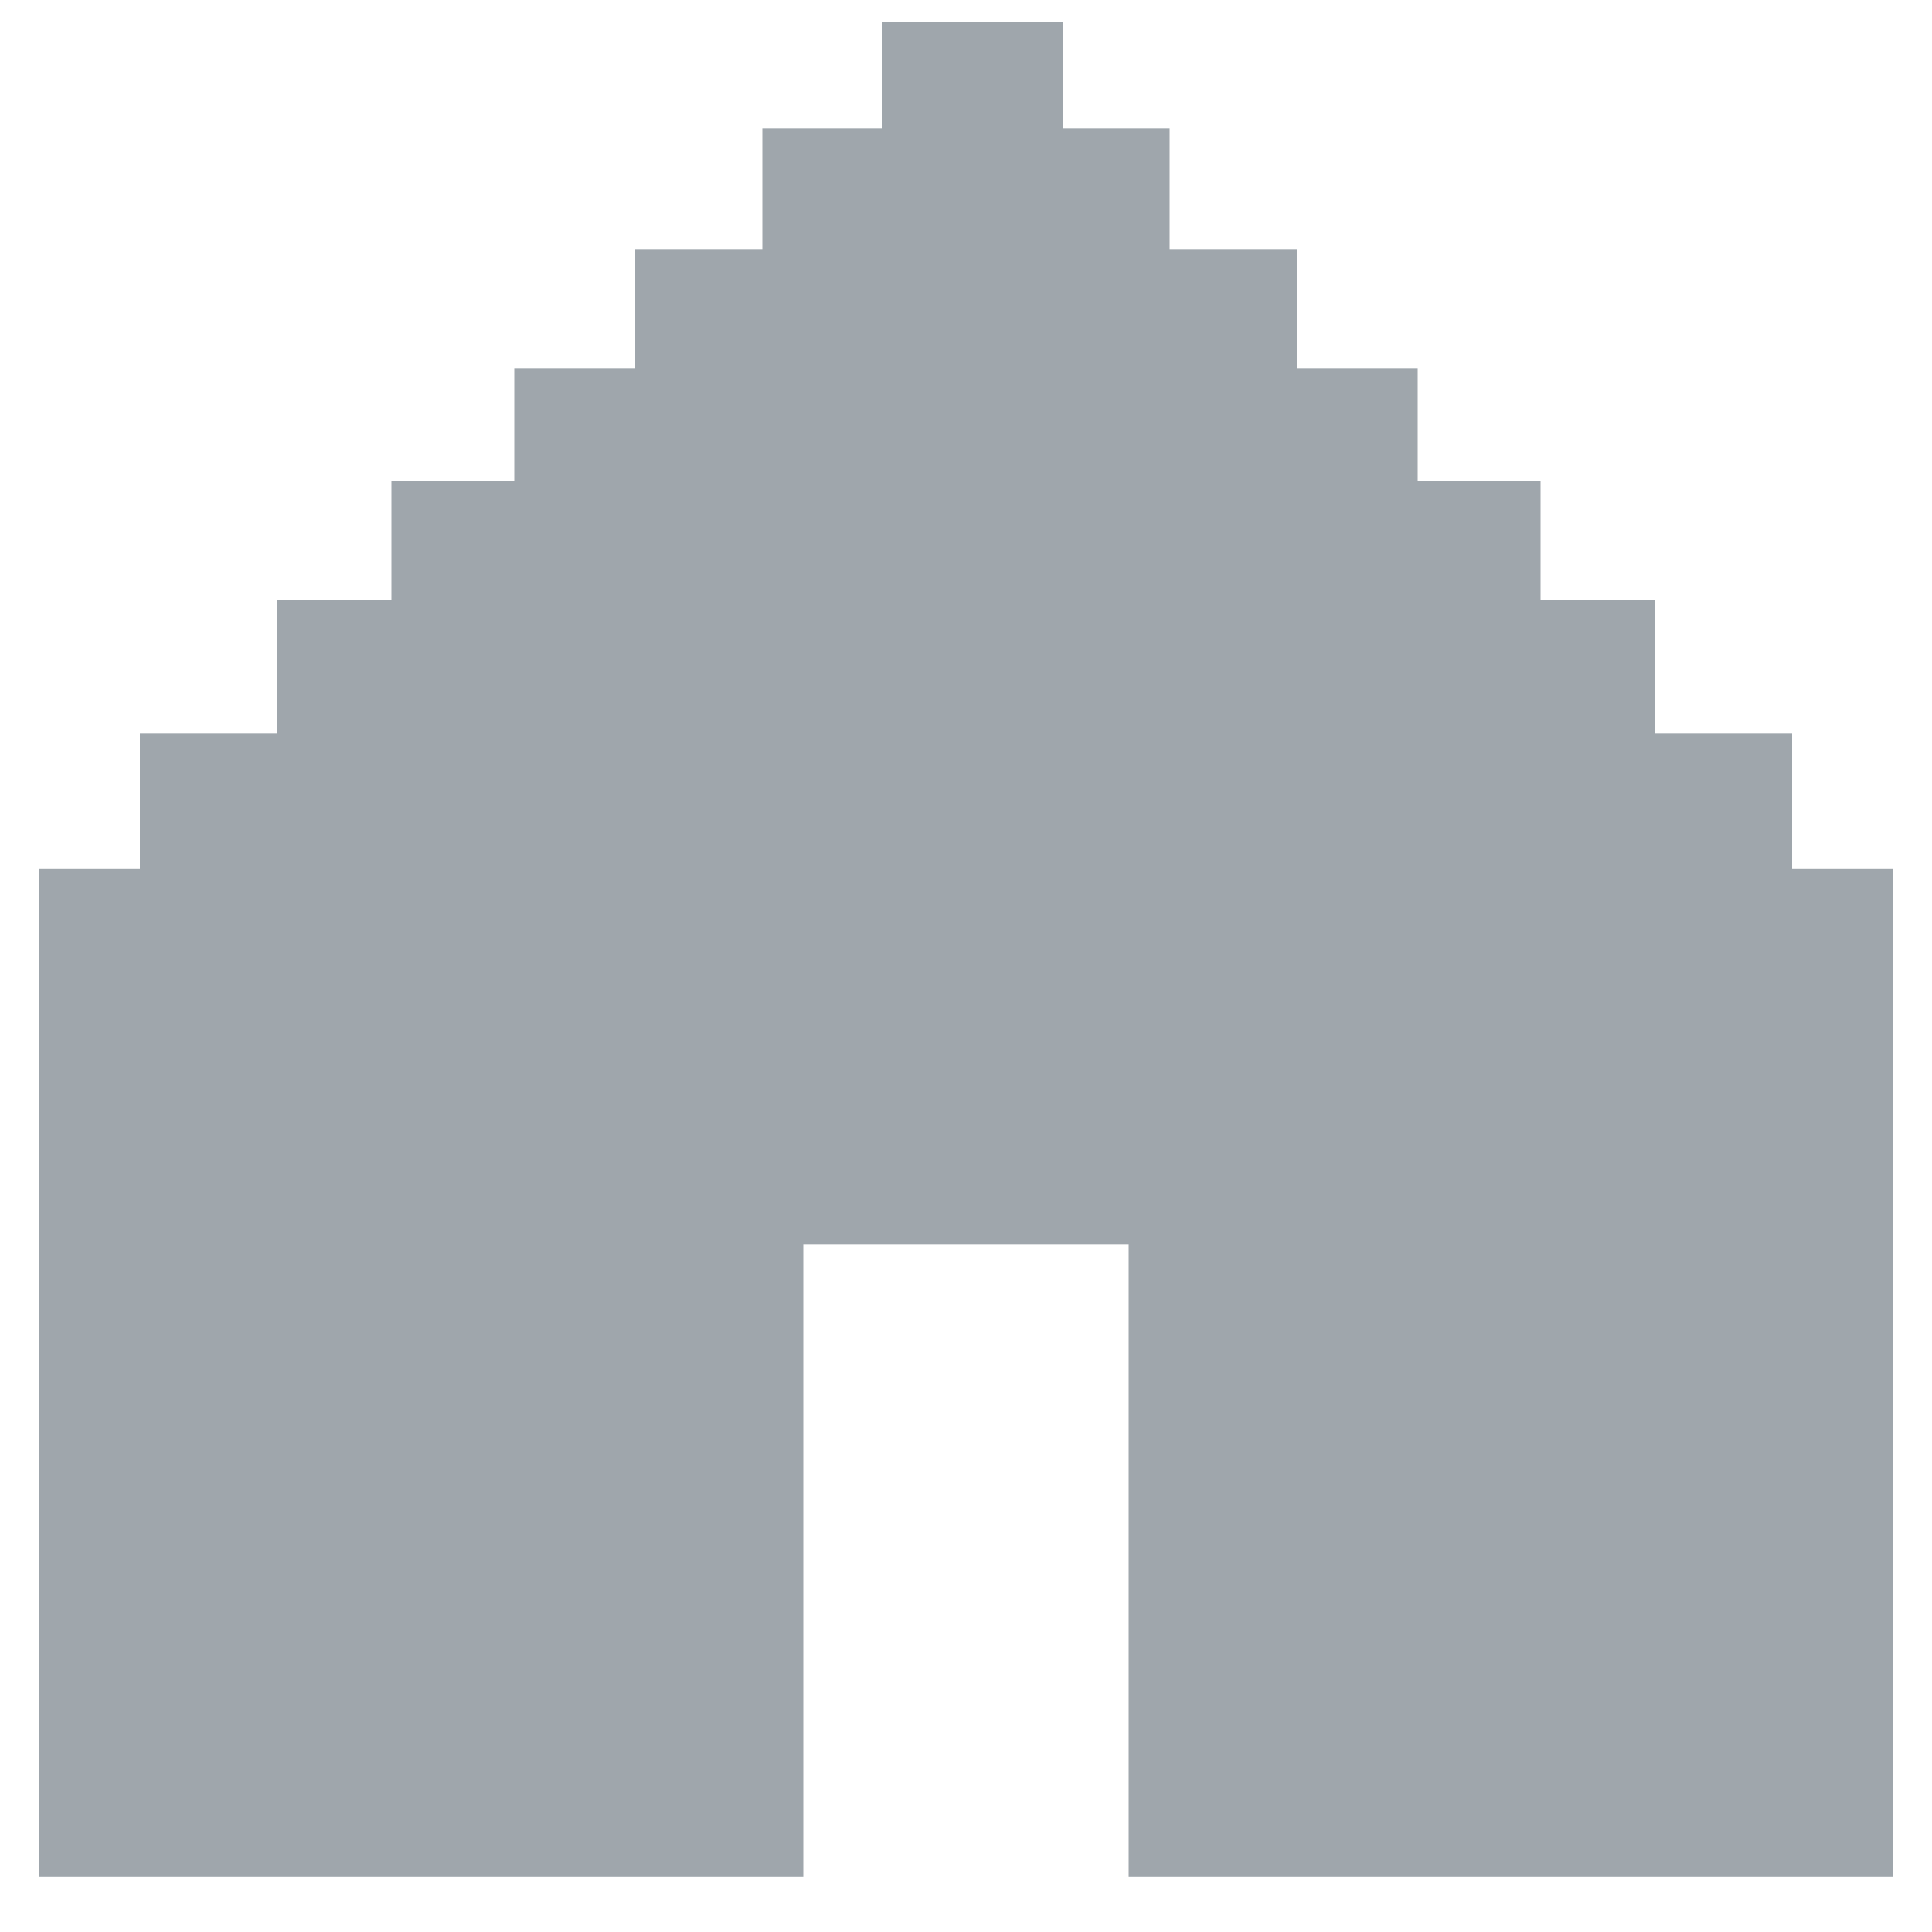 <svg width="25" height="25" viewBox="0 0 25 25" fill="none" xmlns="http://www.w3.org/2000/svg">
<g clip-path="url(#clip0_3912_6713)">
<path d="M23.19 11.238V9.493H21.42V7.768H19.935V6.228H18.345V4.763H16.78V3.223H15.135V1.663H13.755V0.288H11.41V1.663H9.865V3.223H8.22V4.763H6.655V6.228H5.065V7.768H3.58V9.493H1.81V11.238H0.5V24.288H10.395V16.103H14.605V24.288H24.5V11.238H23.19Z" fill="#9FA6AC"/>
</g>
<defs>
<clipPath id="clip0_3912_6713">
<rect width="24" height="24" fill="white" transform="translate(0.5 0.288)"/>
</clipPath>
</defs>
</svg>
